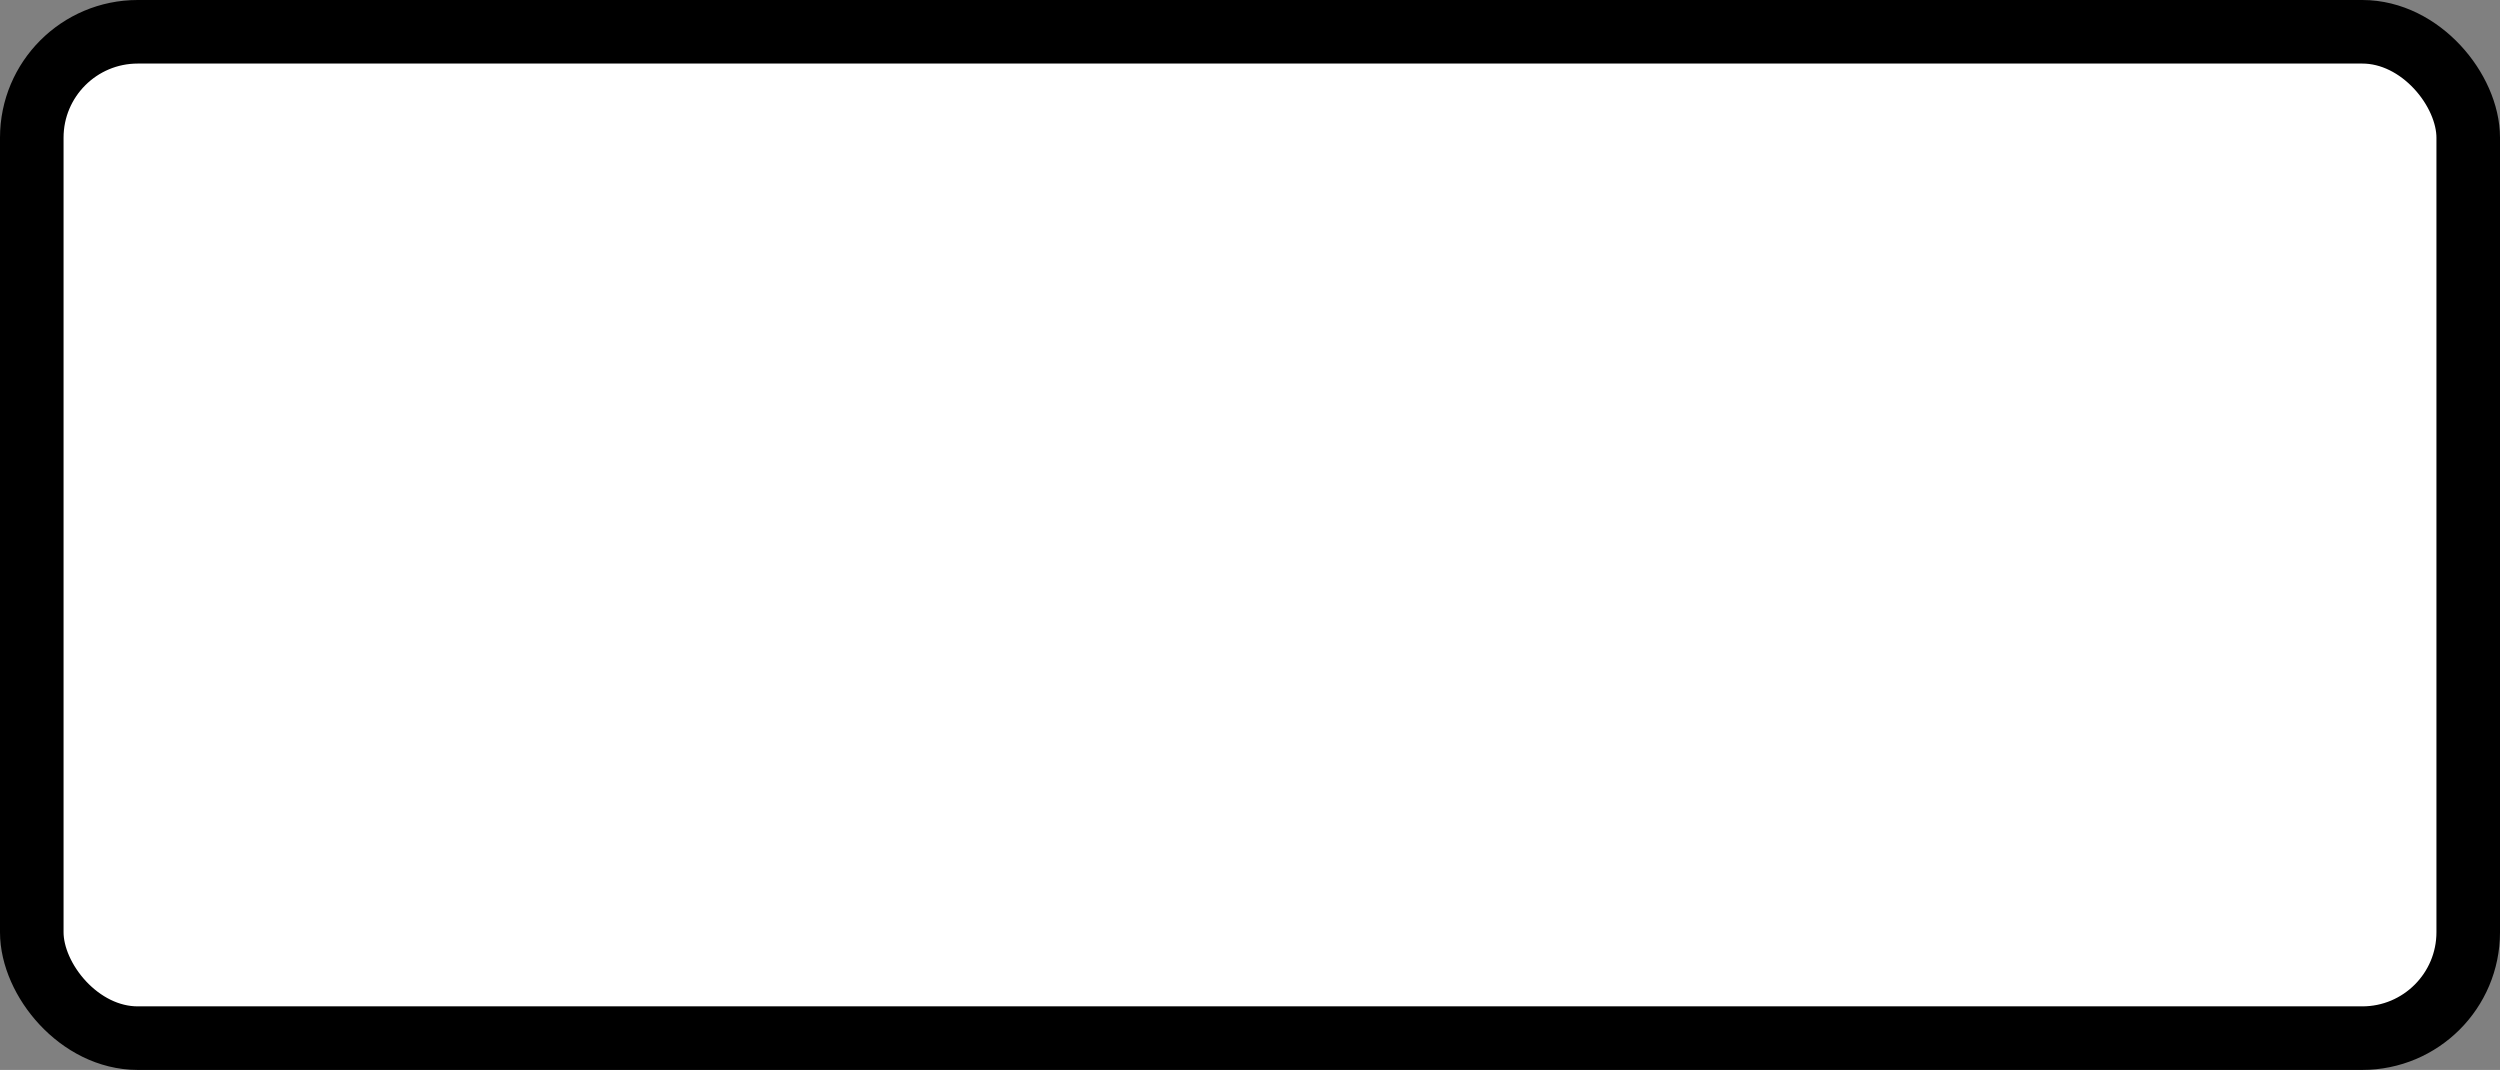 <?xml version='1.0' encoding='utf-8'?>
<svg xmlns="http://www.w3.org/2000/svg" width="47.2" height="20.2" viewBox="0 0 47.2 20.2">
  <rect x="0" y="0" width="47.2" height="20.2" fill="#808080" stroke="none"/>
  <rect x="0.6" y="0.6" width="46" height="19" rx="2" ry="2" fill="#fff" stroke="#000" stroke-width="1.2"/>
</svg>
